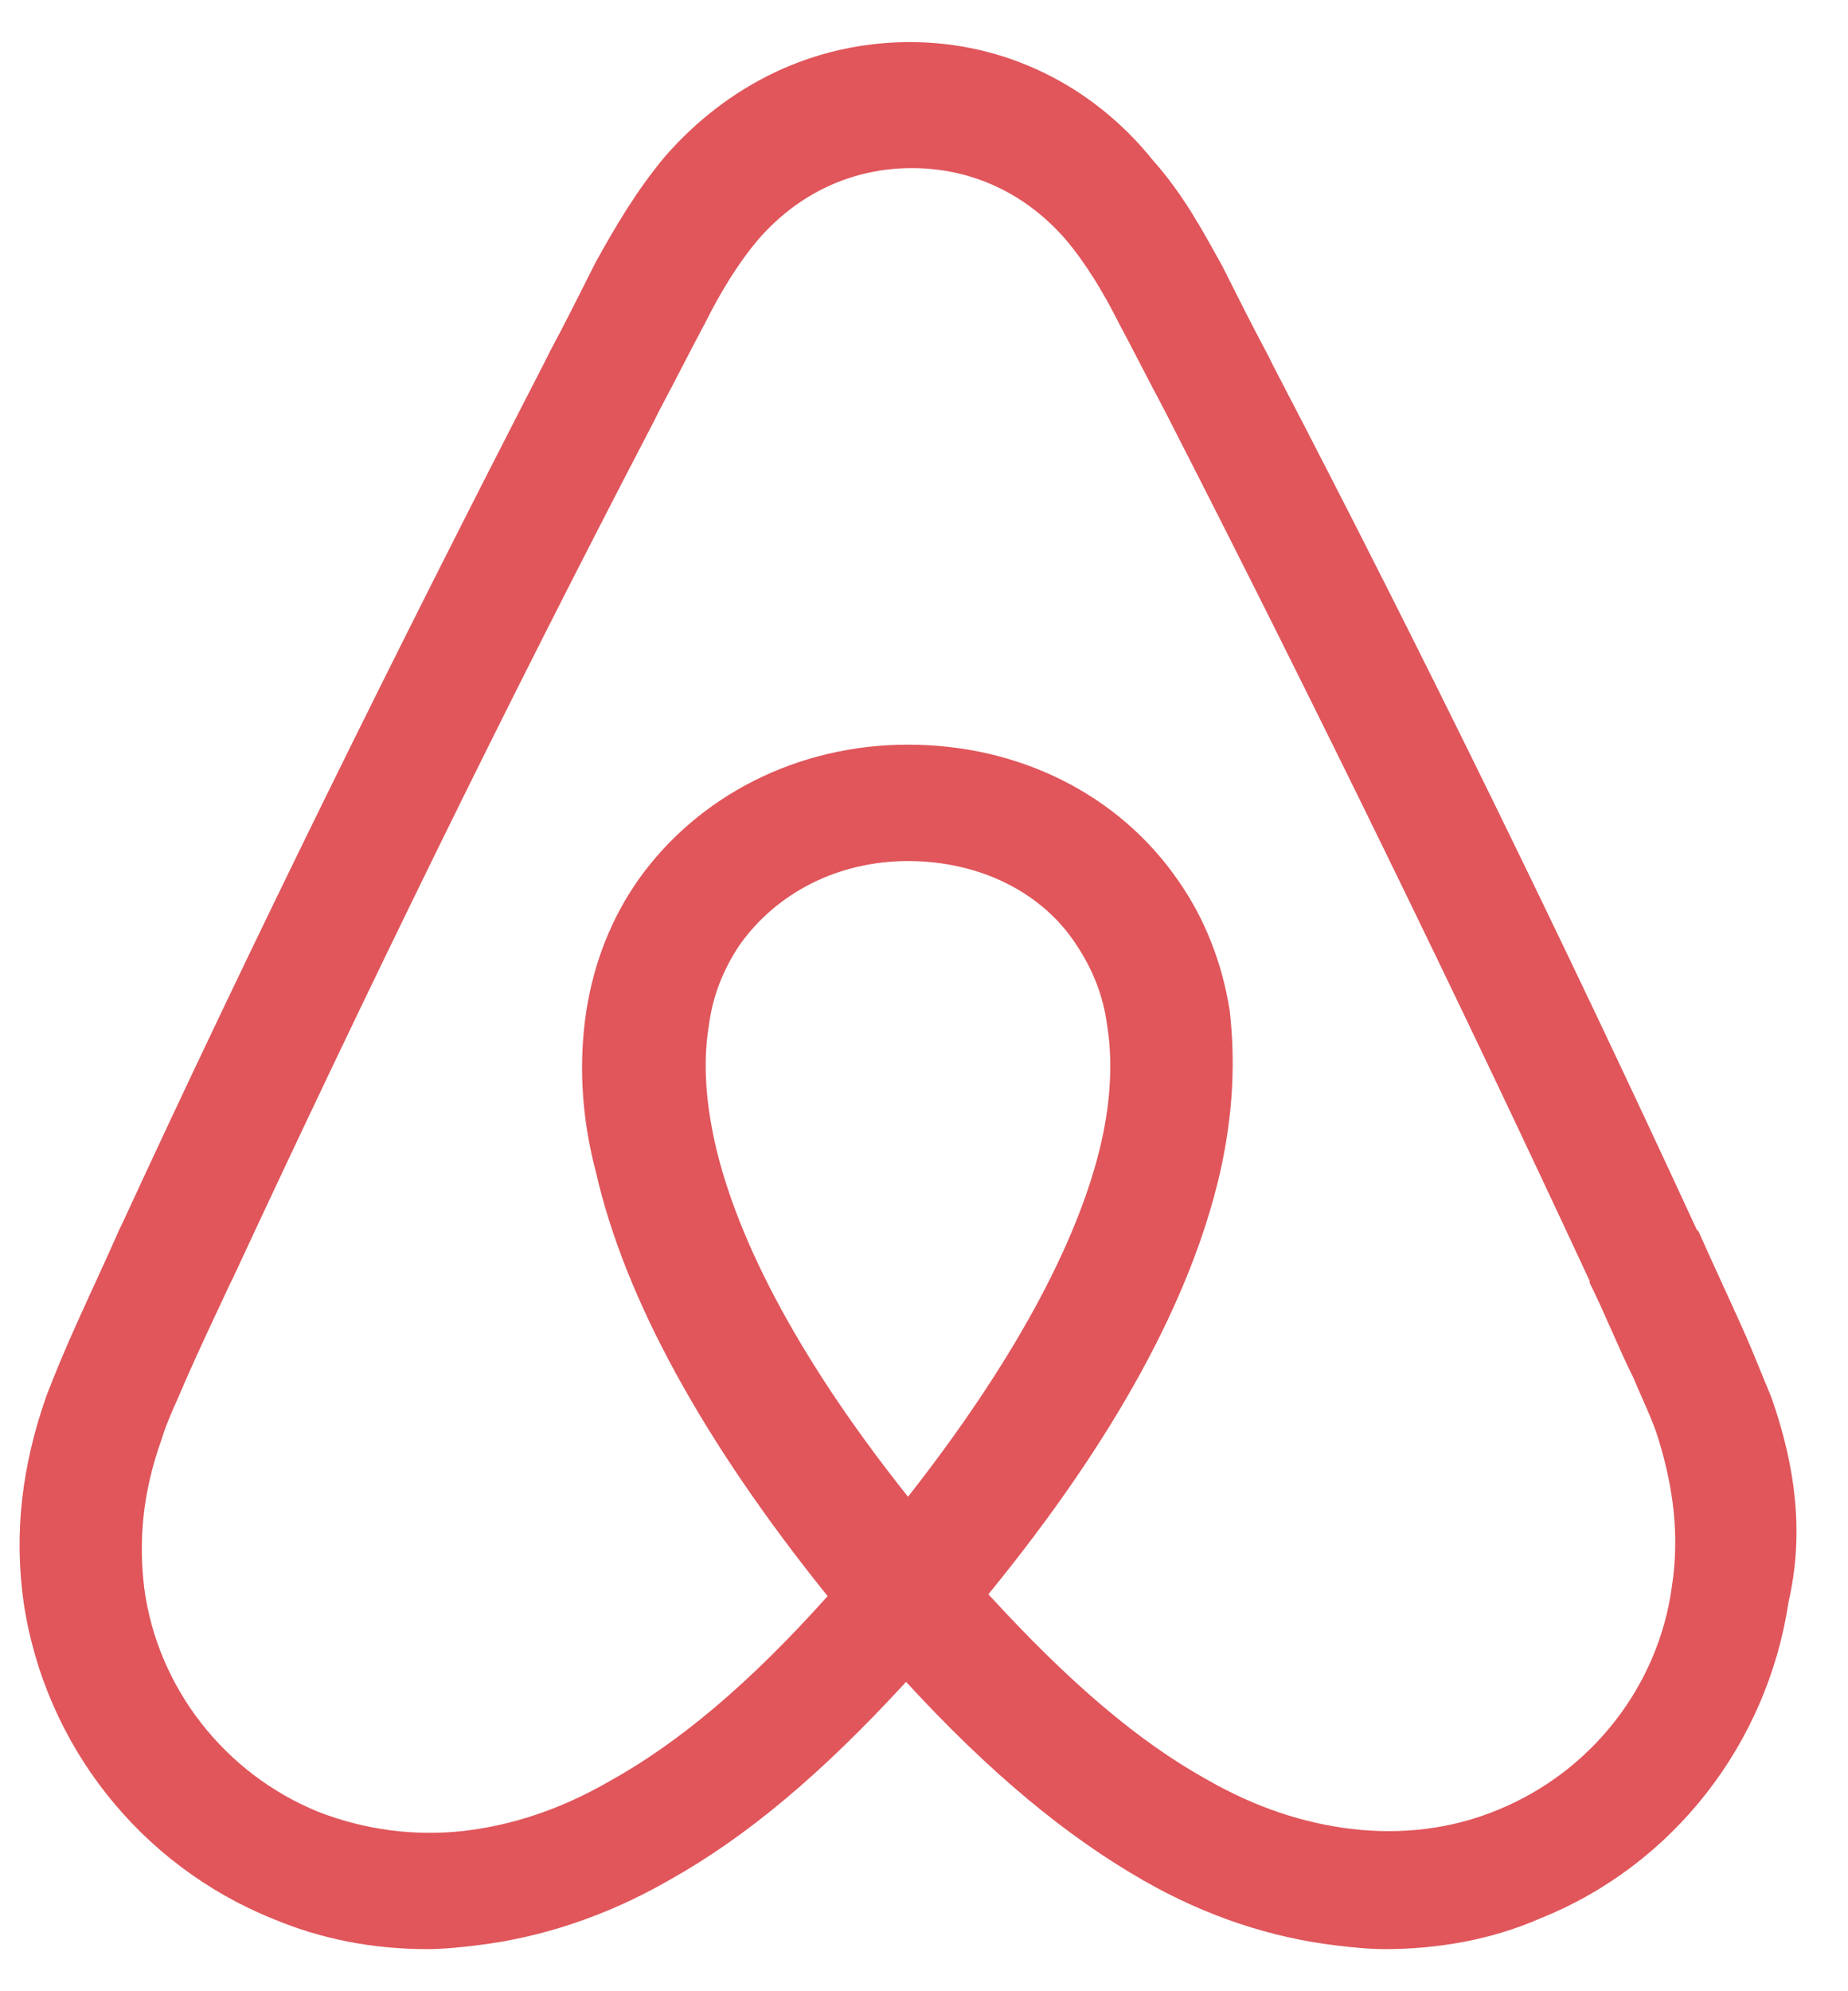 <svg width="26" height="28" viewBox="0 0 26 28" fill="none" xmlns="http://www.w3.org/2000/svg">
<path d="M23.522 22.31C23.334 23.706 22.391 24.914 21.071 25.451C20.425 25.719 19.724 25.8 19.024 25.719C18.351 25.639 17.677 25.423 16.977 25.022C16.008 24.483 15.037 23.653 13.906 22.418C15.684 20.243 16.761 18.257 17.166 16.485C17.354 15.653 17.381 14.901 17.3 14.203C17.192 13.532 16.95 12.914 16.573 12.377C15.738 11.17 14.337 10.471 12.775 10.471C11.213 10.471 9.812 11.196 8.977 12.377C8.601 12.914 8.358 13.532 8.251 14.203C8.143 14.901 8.17 15.679 8.385 16.485C8.789 18.257 9.893 20.27 11.644 22.444C10.539 23.679 9.544 24.511 8.573 25.048C7.873 25.451 7.2 25.666 6.527 25.746C5.833 25.824 5.131 25.731 4.48 25.478C3.161 24.942 2.218 23.733 2.03 22.337C1.949 21.667 2.003 20.996 2.272 20.244C2.352 19.975 2.488 19.707 2.622 19.386C2.811 18.956 3.027 18.5 3.241 18.043L3.269 17.989C5.127 13.989 7.121 9.908 9.195 5.935L9.275 5.774C9.491 5.372 9.706 4.942 9.922 4.539C10.137 4.11 10.38 3.707 10.676 3.358C11.242 2.713 11.996 2.364 12.83 2.364C13.665 2.364 14.42 2.713 14.985 3.358C15.281 3.707 15.523 4.11 15.739 4.539C15.955 4.942 16.17 5.371 16.386 5.773L16.468 5.934C18.514 9.933 20.508 14.014 22.366 18.014V18.041C22.581 18.47 22.77 18.954 22.985 19.383C23.119 19.706 23.255 19.974 23.335 20.242C23.549 20.941 23.63 21.612 23.522 22.31ZM12.775 21.047C11.321 19.222 10.379 17.504 10.055 16.055C9.92 15.437 9.893 14.9 9.974 14.417C10.028 13.988 10.19 13.611 10.405 13.289C10.917 12.565 11.778 12.108 12.775 12.108C13.772 12.108 14.661 12.539 15.146 13.289C15.361 13.612 15.522 13.988 15.576 14.417C15.656 14.9 15.63 15.464 15.496 16.055C15.173 17.477 14.23 19.195 12.775 21.047ZM24.923 19.652C24.789 19.331 24.653 18.982 24.519 18.686C24.303 18.203 24.088 17.747 23.898 17.317L23.872 17.291C22.014 13.264 20.02 9.184 17.92 5.157L17.84 4.996C17.624 4.593 17.409 4.164 17.193 3.734C16.923 3.251 16.654 2.741 16.224 2.258C15.361 1.183 14.122 0.592 12.803 0.592C11.456 0.592 10.244 1.183 9.354 2.203C8.95 2.686 8.654 3.196 8.385 3.679C8.169 4.108 7.954 4.538 7.738 4.941L7.658 5.101C5.584 9.127 3.564 13.208 1.706 17.235L1.679 17.288C1.491 17.718 1.275 18.174 1.059 18.657C0.915 18.975 0.781 19.298 0.655 19.623C0.305 20.617 0.197 21.557 0.331 22.523C0.627 24.536 1.975 26.228 3.833 26.979C4.533 27.274 5.26 27.408 6.015 27.408C6.231 27.408 6.499 27.381 6.715 27.354C7.604 27.246 8.519 26.952 9.408 26.442C10.513 25.825 11.562 24.939 12.748 23.65C13.933 24.939 15.01 25.825 16.087 26.442C16.976 26.952 17.891 27.246 18.78 27.354C18.996 27.381 19.265 27.408 19.481 27.408C20.235 27.408 20.988 27.274 21.663 26.979C23.548 26.227 24.868 24.509 25.164 22.523C25.38 21.584 25.272 20.646 24.923 19.652Z" fill="#E0565B"/>
</svg>
